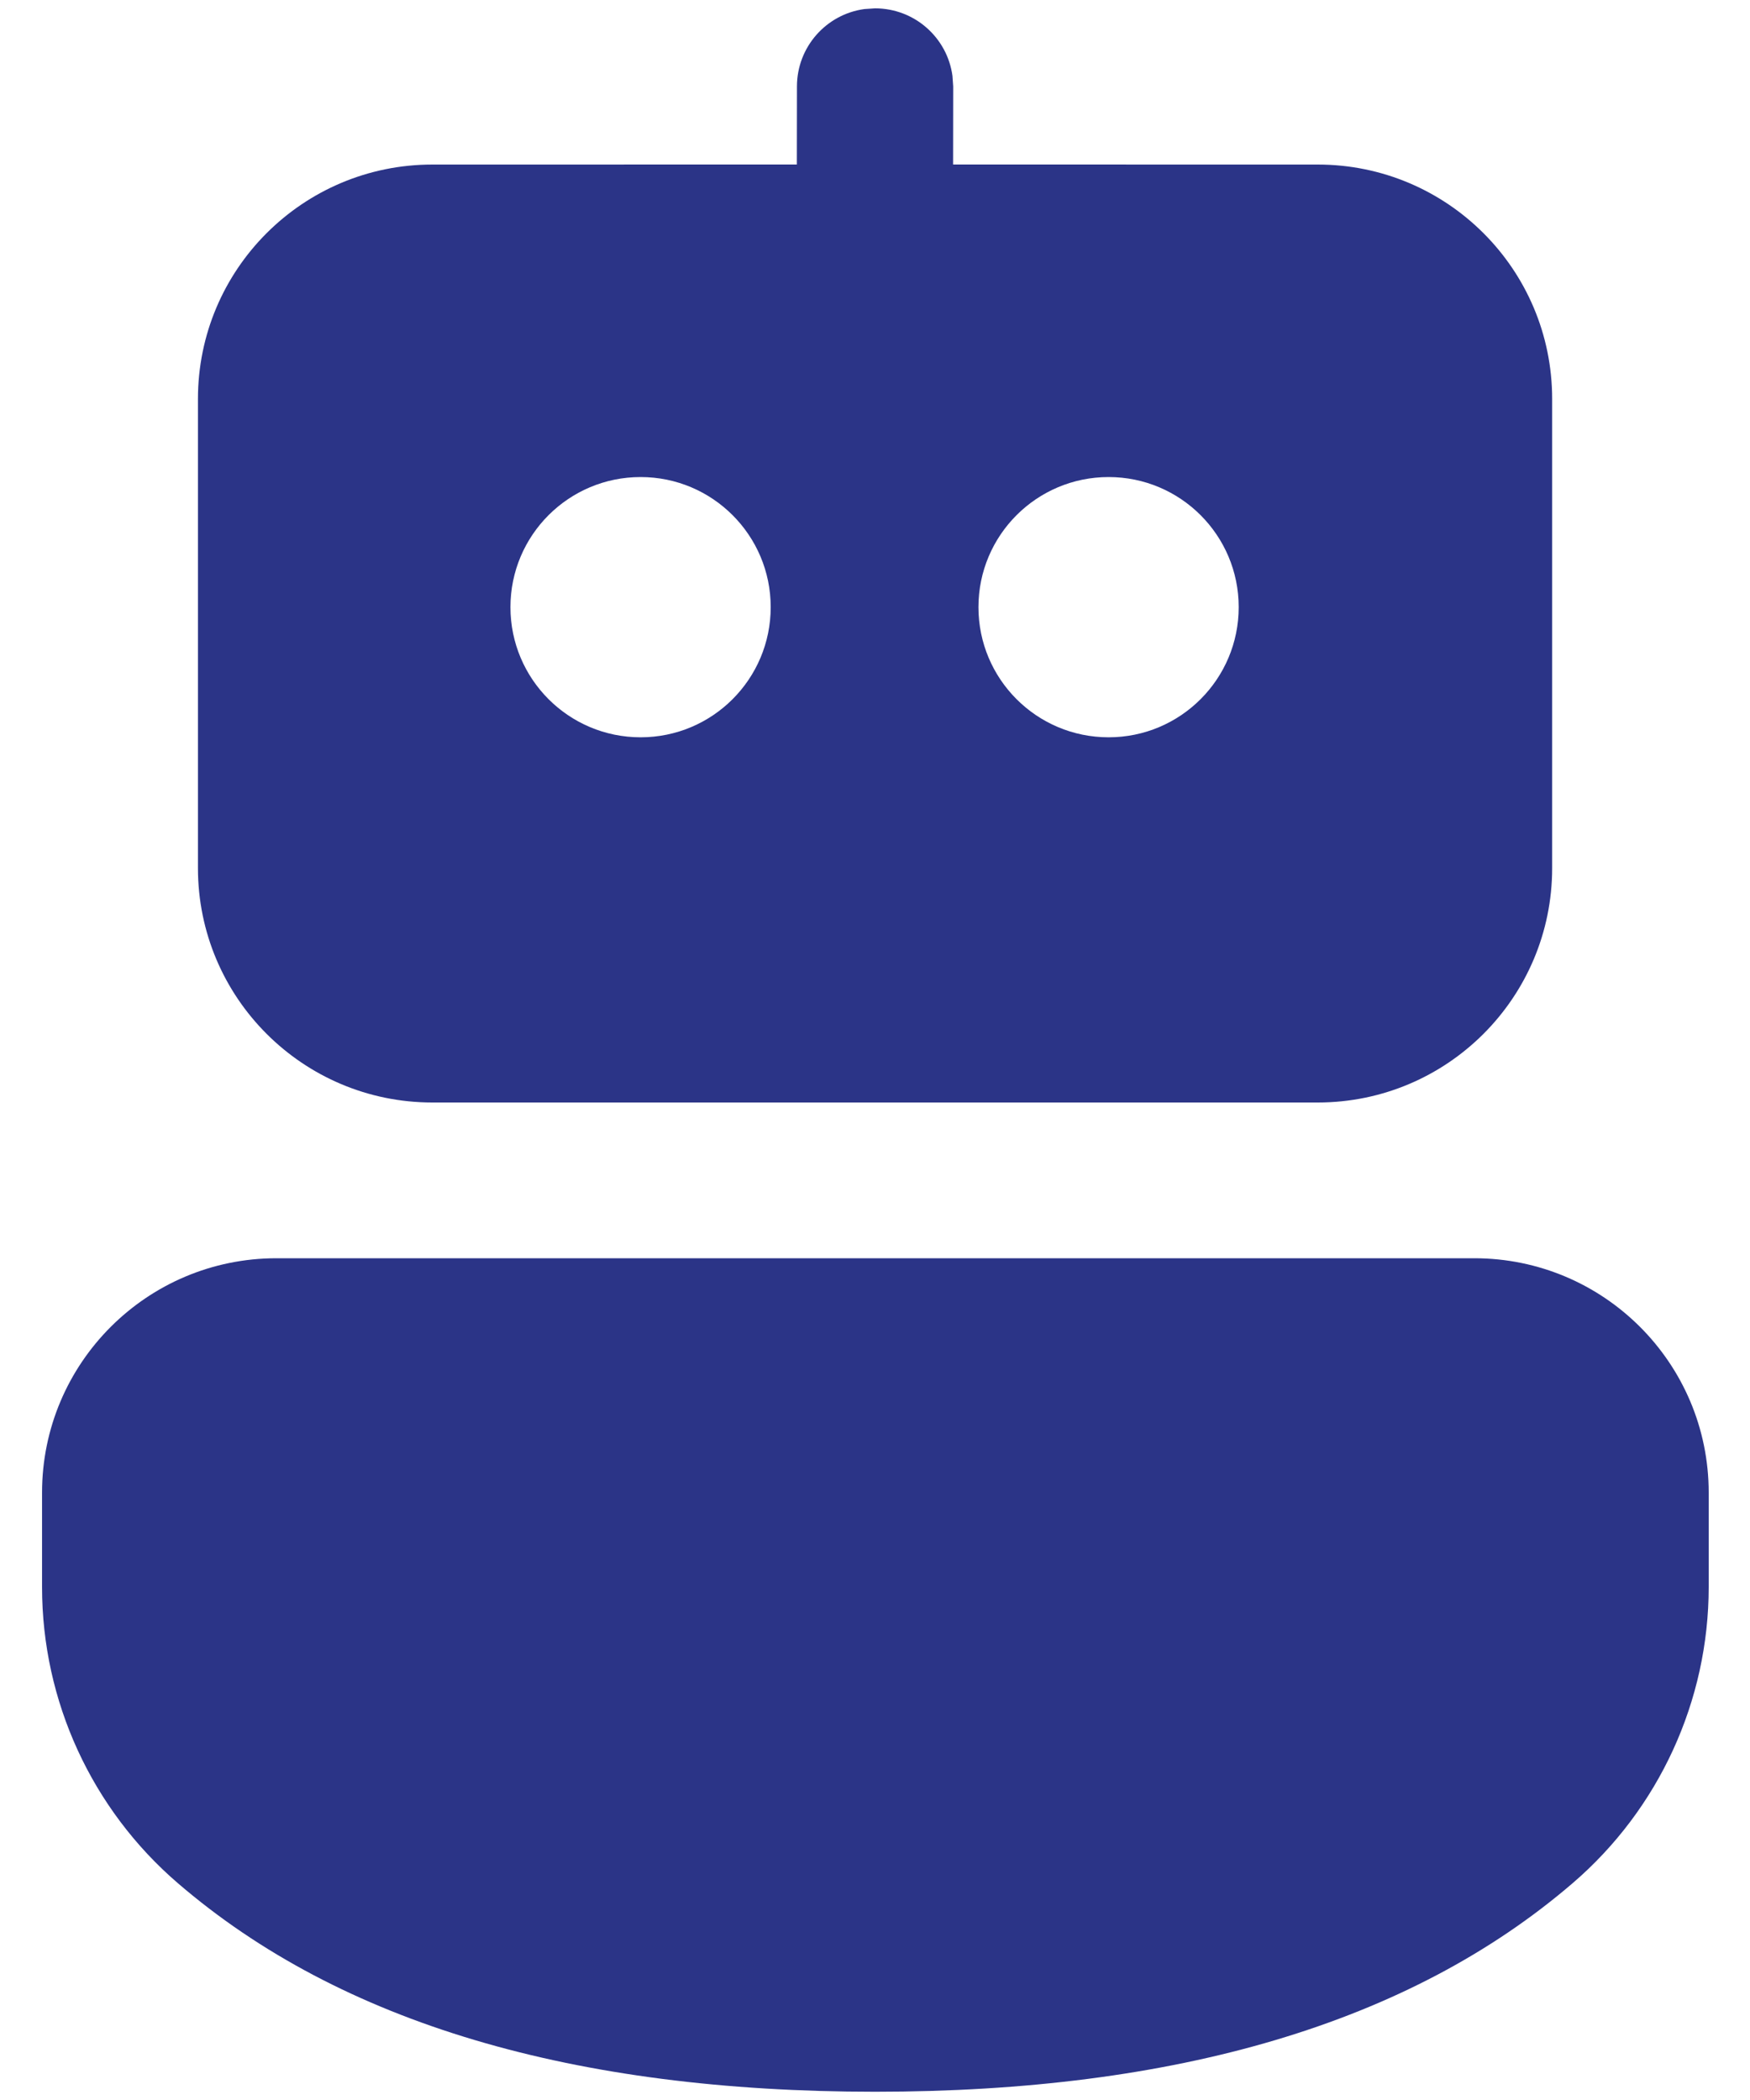 <svg width="35" height="42" viewBox="0 0 35 42" fill="none" xmlns="http://www.w3.org/2000/svg">
<path d="M29.486 25.165C32.075 25.165 34.174 27.264 34.174 29.853V31.738C34.174 34.017 33.179 36.182 31.45 37.666C28.189 40.466 23.522 41.835 17.501 41.835C11.481 41.835 6.817 40.467 3.561 37.667C1.834 36.183 0.841 34.02 0.841 31.743V29.853C0.841 27.264 2.94 25.165 5.529 25.165H29.486ZM17.289 0.181L17.501 0.167C18.293 0.167 18.946 0.754 19.049 1.517L19.064 1.729L19.062 3.29L26.355 3.291C28.944 3.291 31.043 5.389 31.043 7.978V17.363C31.043 19.951 28.944 22.05 26.355 22.05H8.647C6.058 22.05 3.959 19.951 3.959 17.363V7.978C3.959 5.389 6.058 3.291 8.647 3.291L15.937 3.29L15.939 1.729C15.939 0.938 16.527 0.284 17.289 0.181L17.501 0.167L17.289 0.181ZM12.812 9.541C11.374 9.541 10.209 10.706 10.209 12.143C10.209 13.581 11.374 14.746 12.812 14.746C14.249 14.746 15.414 13.581 15.414 12.143C15.414 10.706 14.249 9.541 12.812 9.541ZM22.172 9.541C20.734 9.541 19.569 10.706 19.569 12.143C19.569 13.581 20.734 14.746 22.172 14.746C23.609 14.746 24.774 13.581 24.774 12.143C24.774 10.706 23.609 9.541 22.172 9.541Z" fill="#2B3487"/>
</svg>
